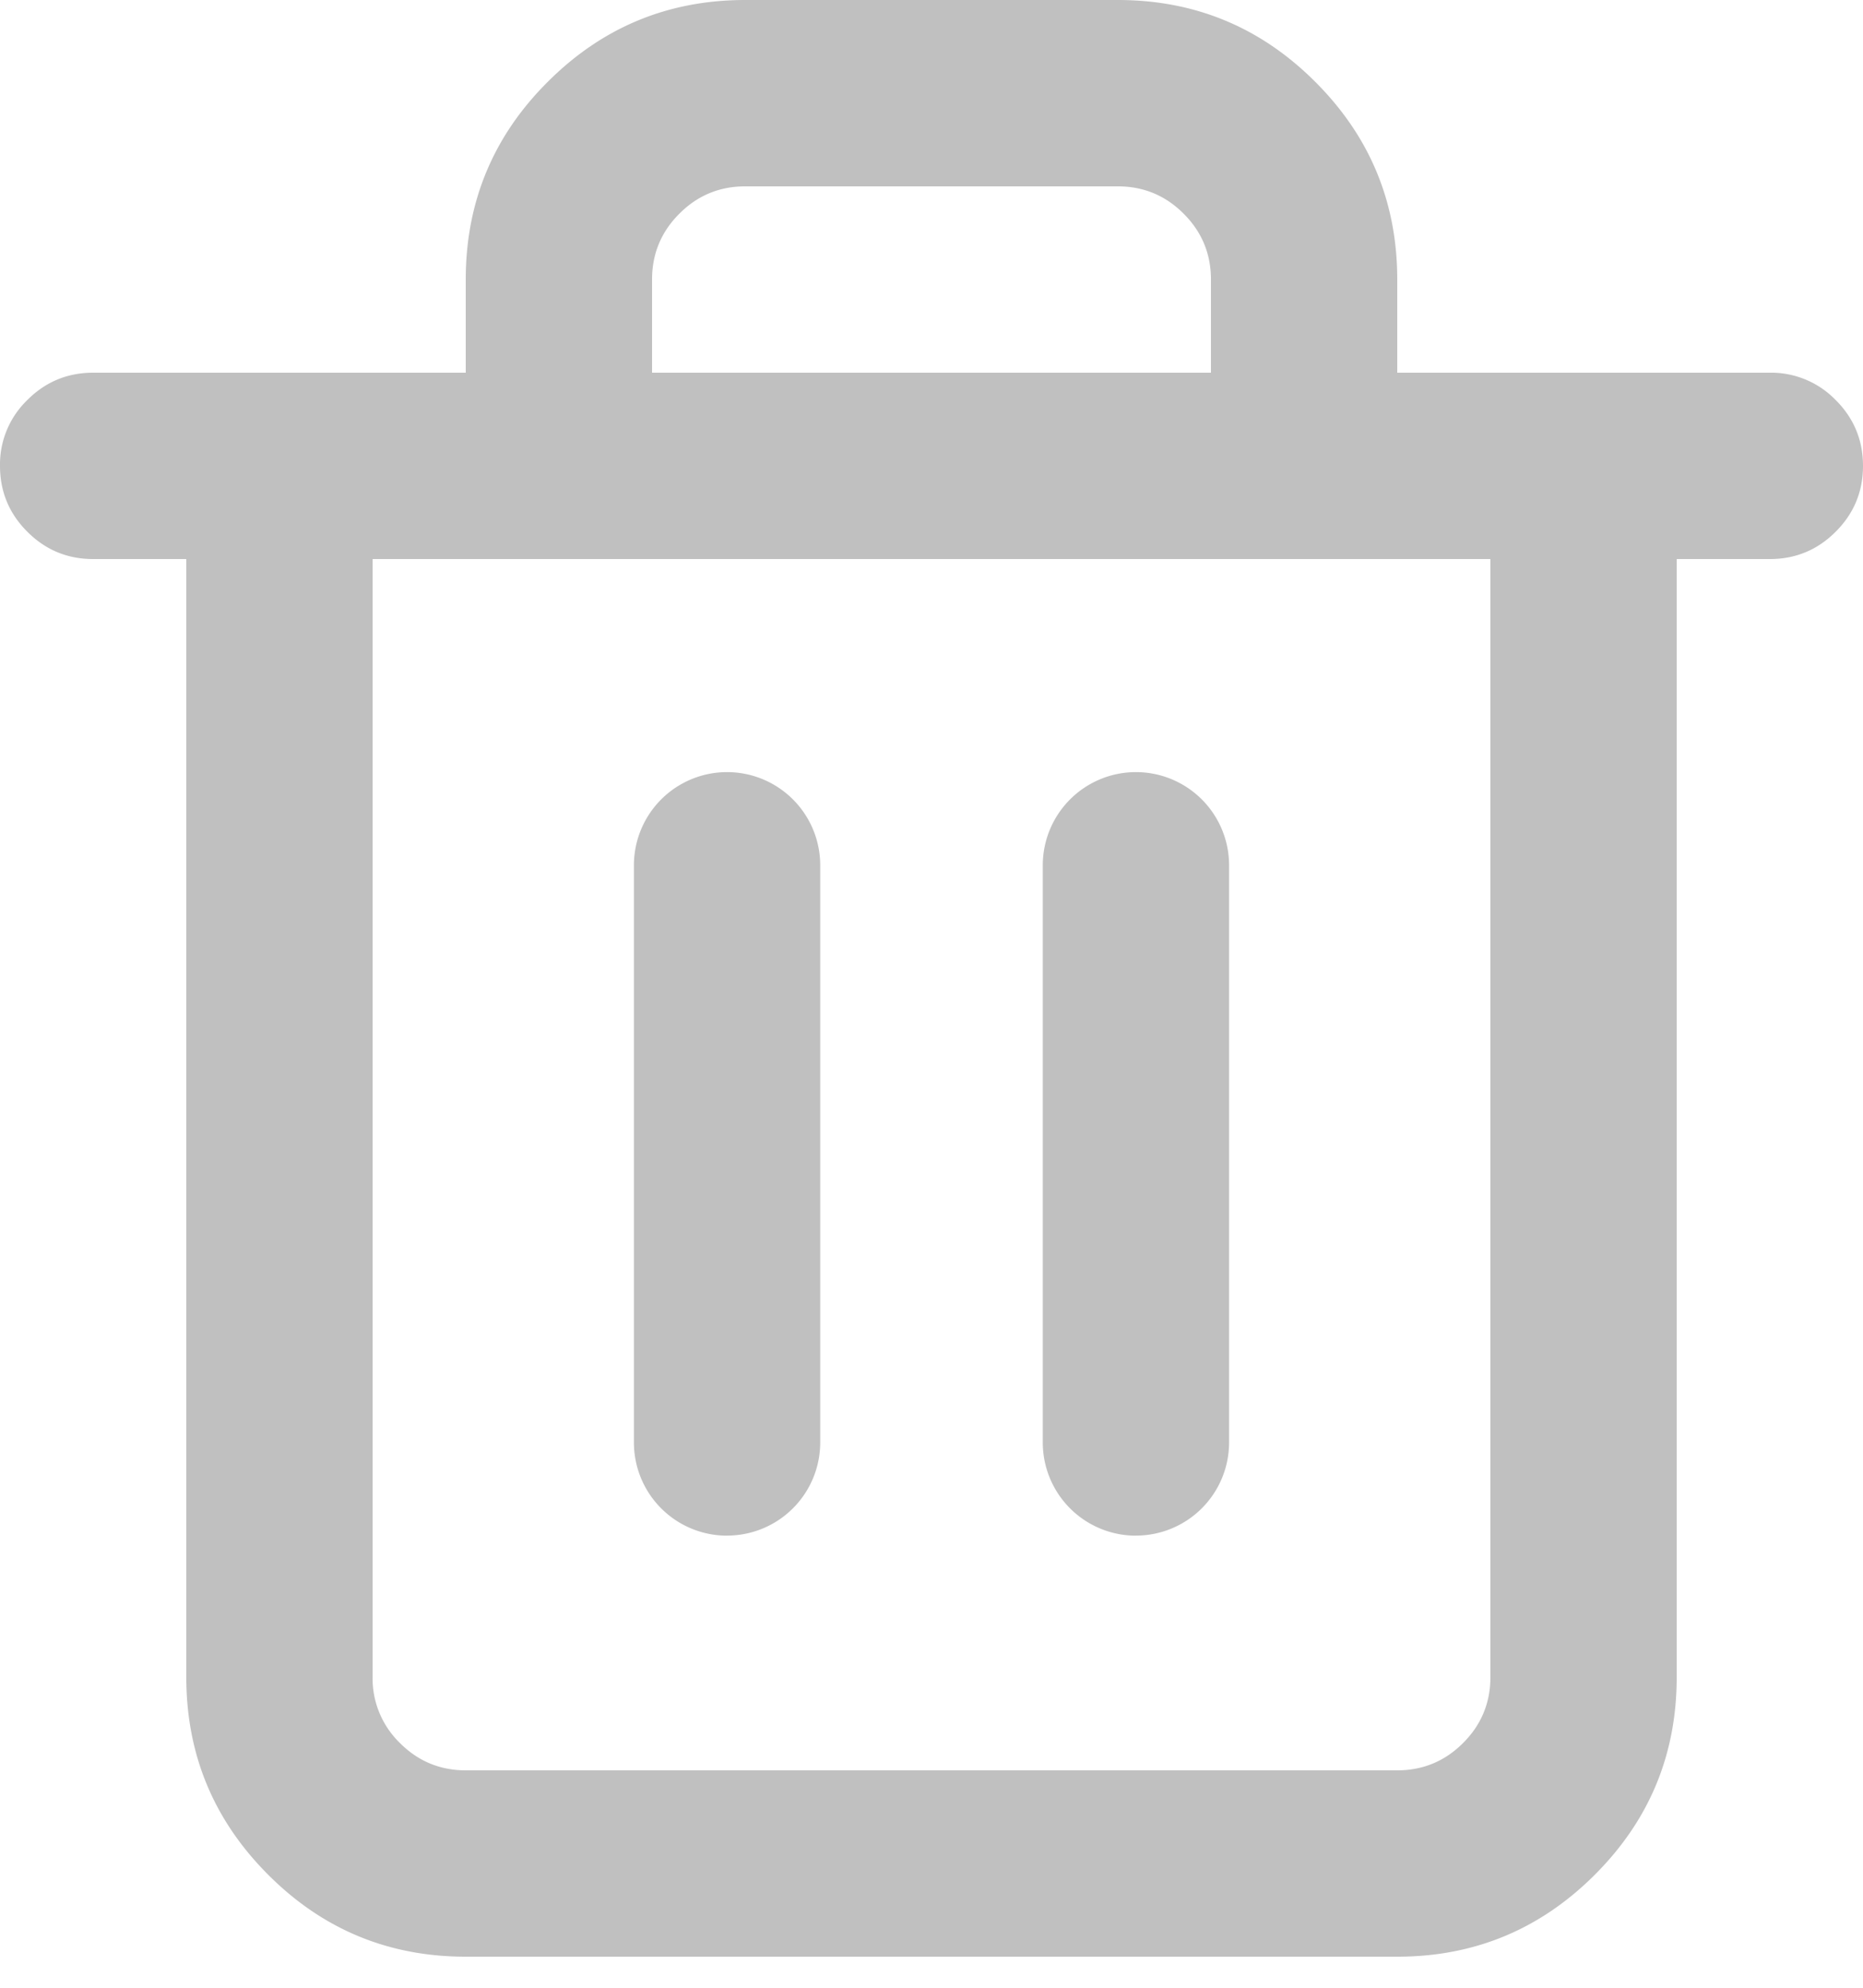 <svg width="30" height="32" viewBox="0 0 30 32" xmlns="http://www.w3.org/2000/svg"><g fill="#C0C0C0" fill-rule="evenodd"><path d="M24 27c0 .414-.147.768-.44 1.06-.292.293-.646.44-1.06.44h-15c-.414 0-.768-.147-1.06-.44A1.446 1.446 0 0 1 6 27V9h18v18zM10.5 4.5c0-.414.147-.768.44-1.06.292-.293.646-.44 1.06-.44h6c.414 0 .768.147 1.06.44.293.292.44.646.44 1.06V6h-9V4.5zm19.06 1.94A1.446 1.446 0 0 0 28.5 6h-6V4.5c0-1.242-.44-2.303-1.319-3.181C20.302.439 19.242 0 18 0h-6c-1.242 0-2.303.44-3.181 1.319C7.939 2.196 7.5 3.258 7.5 4.5V6h-6c-.414 0-.768.147-1.06.44A1.44 1.44 0 0 0 0 7.5c0 .414.147.768.44 1.06.292.293.646.44 1.06.44H3v18c0 1.242.44 2.302 1.319 3.181.878.88 1.939 1.319 3.181 1.319h15c1.242 0 2.302-.44 3.181-1.319C26.561 29.302 27 28.242 27 27V9h1.5c.414 0 .768-.147 1.06-.44.293-.292.44-.646.44-1.06 0-.414-.147-.768-.44-1.06z"/><path d="M11.708 24.721a1.5 1.5 0 0 0 1.5-1.5V13.93a1.5 1.5 0 0 0-3 0v9.292a1.5 1.5 0 0 0 1.5 1.5m6.584-.001a1.5 1.5 0 0 0 1.5-1.5V13.93a1.5 1.5 0 0 0-3 0v9.292a1.5 1.5 0 0 0 1.5 1.5"/></g></svg>